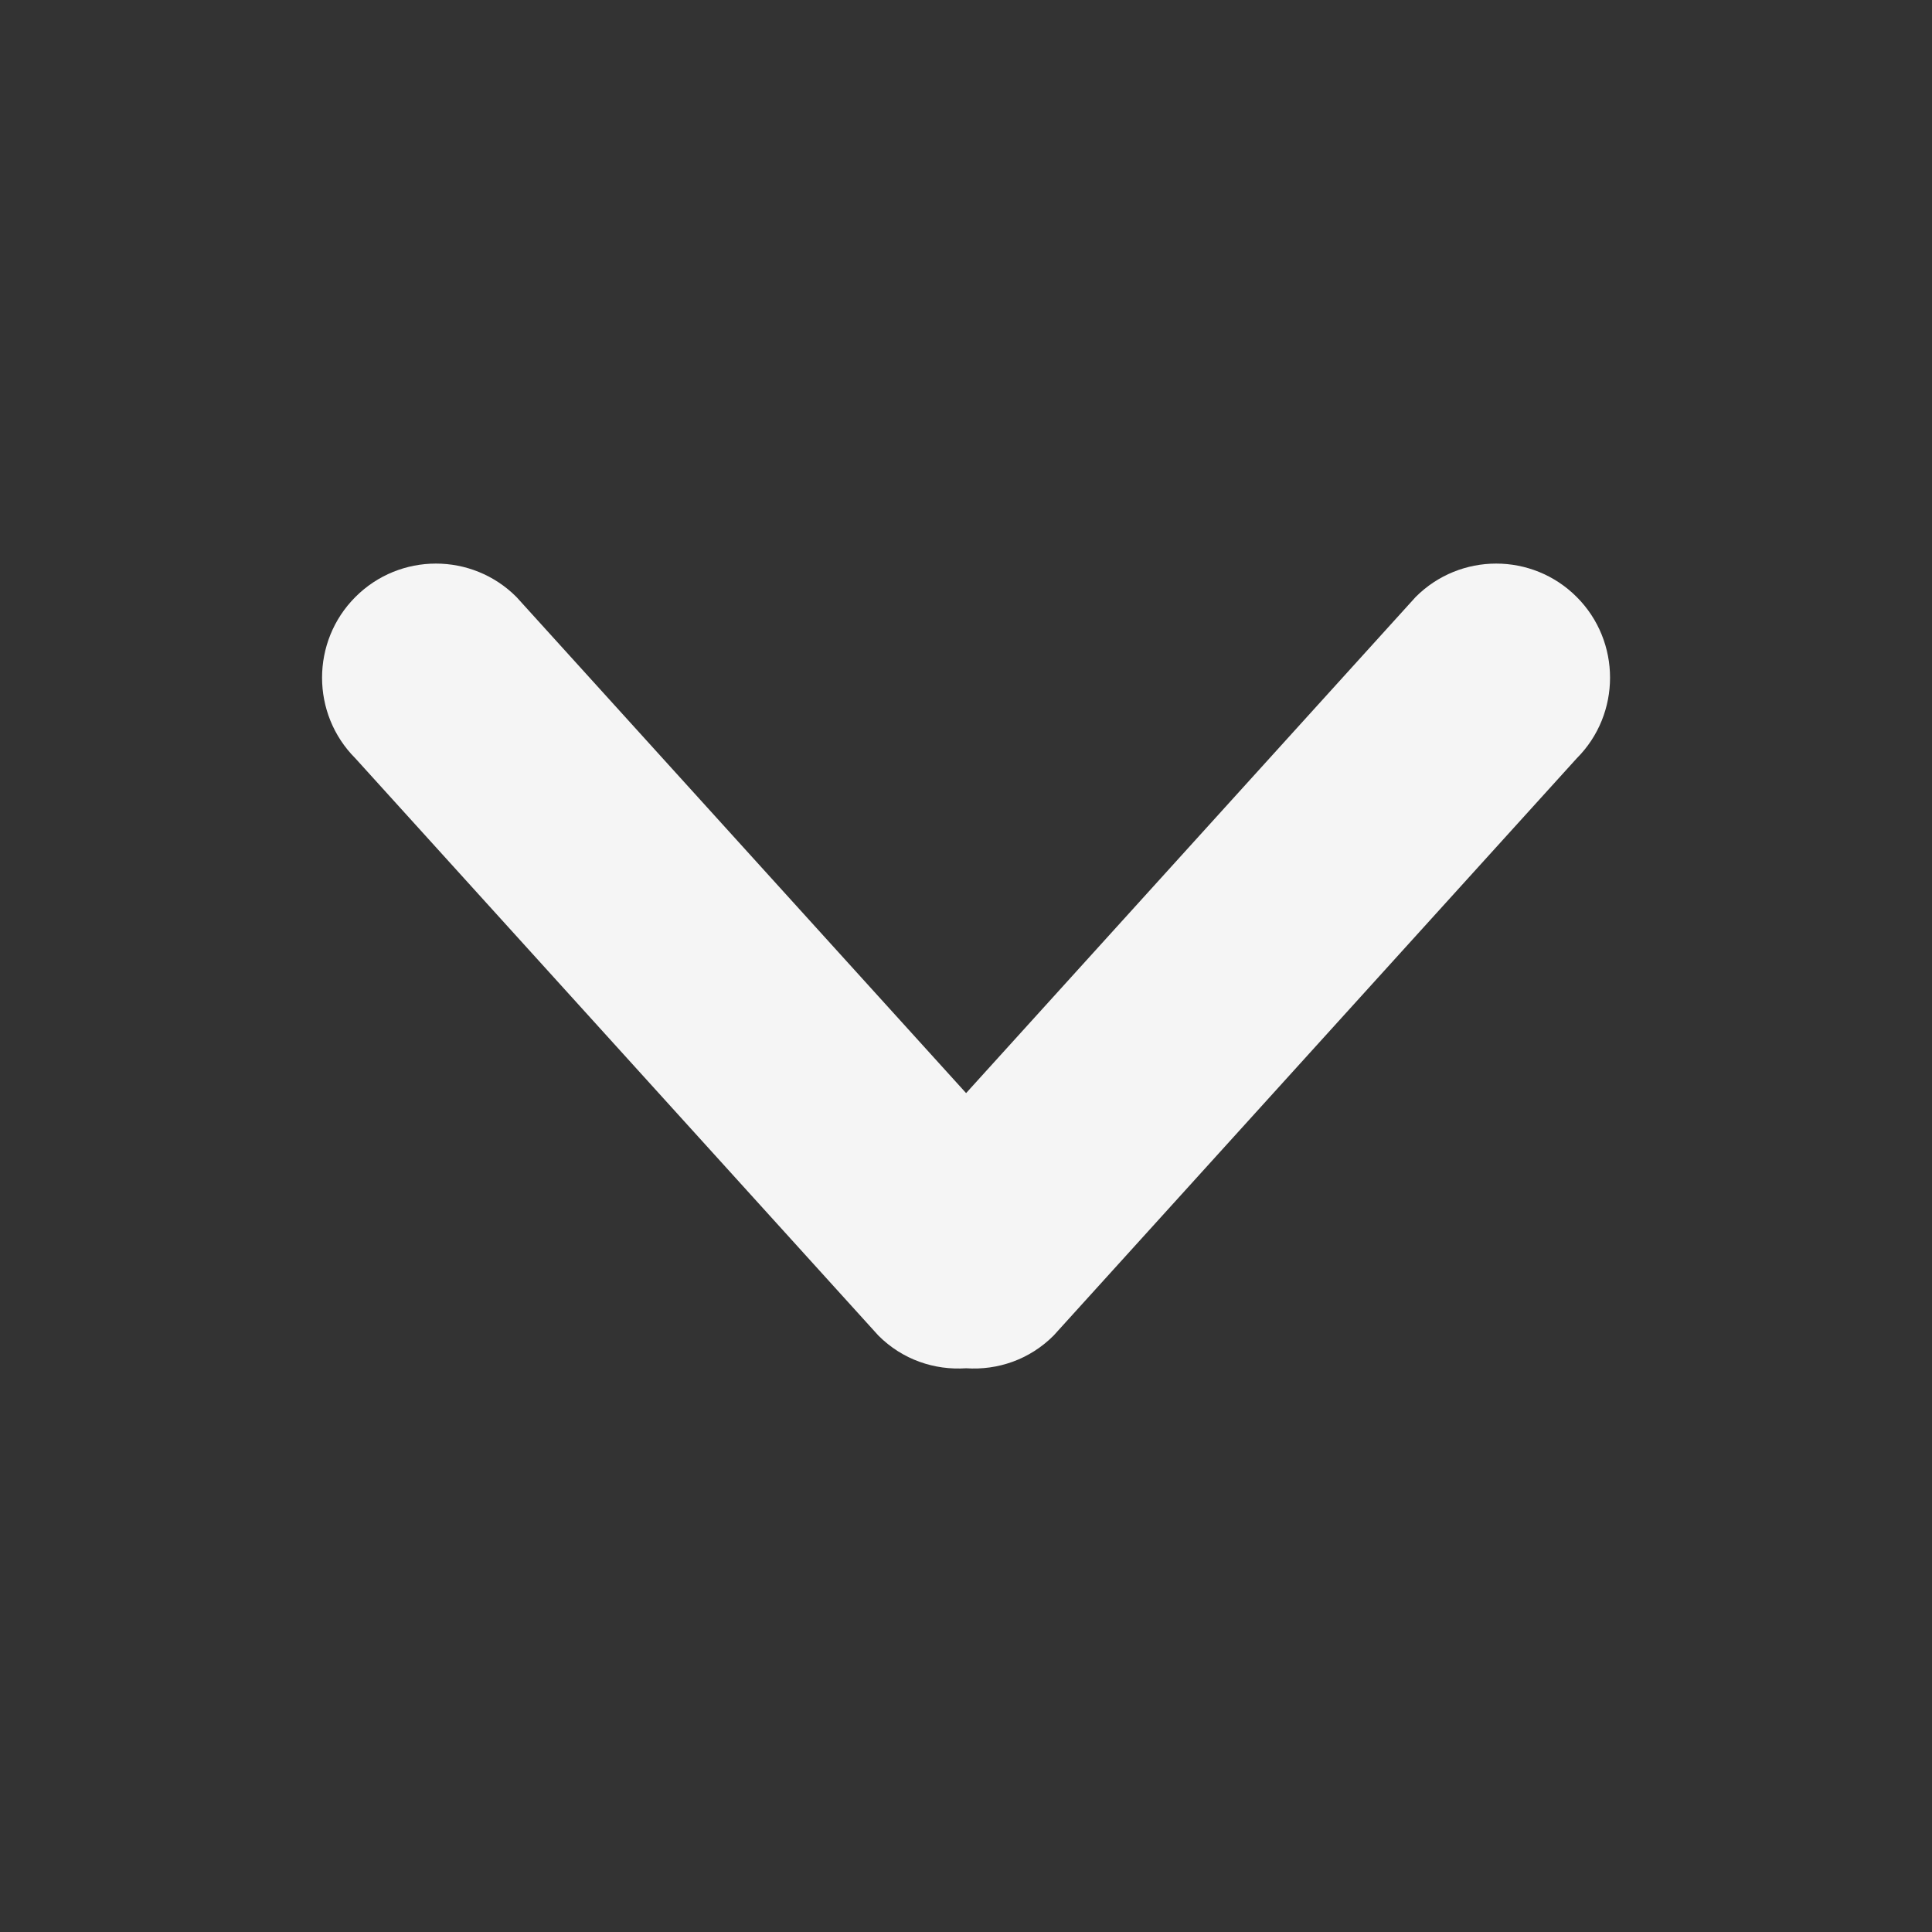 <svg width="19" height="19" viewBox="0 0 19 19" fill="none" xmlns="http://www.w3.org/2000/svg">
<rect x="0" y="0" width="19" height="19" fill="#333333" stroke="none"/>
<g id="Icon">
<path id="Icon_2" fill-rule="evenodd" clip-rule="evenodd" d="M15.506 5.871C15.069 5.433 14.359 5.433 13.922 5.871L9.501 10.75L5.079 5.871C4.642 5.433 3.932 5.433 3.495 5.871C3.058 6.308 3.058 7.021 3.495 7.458L8.638 13.134C8.875 13.372 9.191 13.477 9.501 13.456C9.81 13.477 10.125 13.372 10.362 13.134L15.506 7.458C15.943 7.021 15.943 6.308 15.506 5.871Z" fill="#F5F5F5"/>
</g>
</svg>
